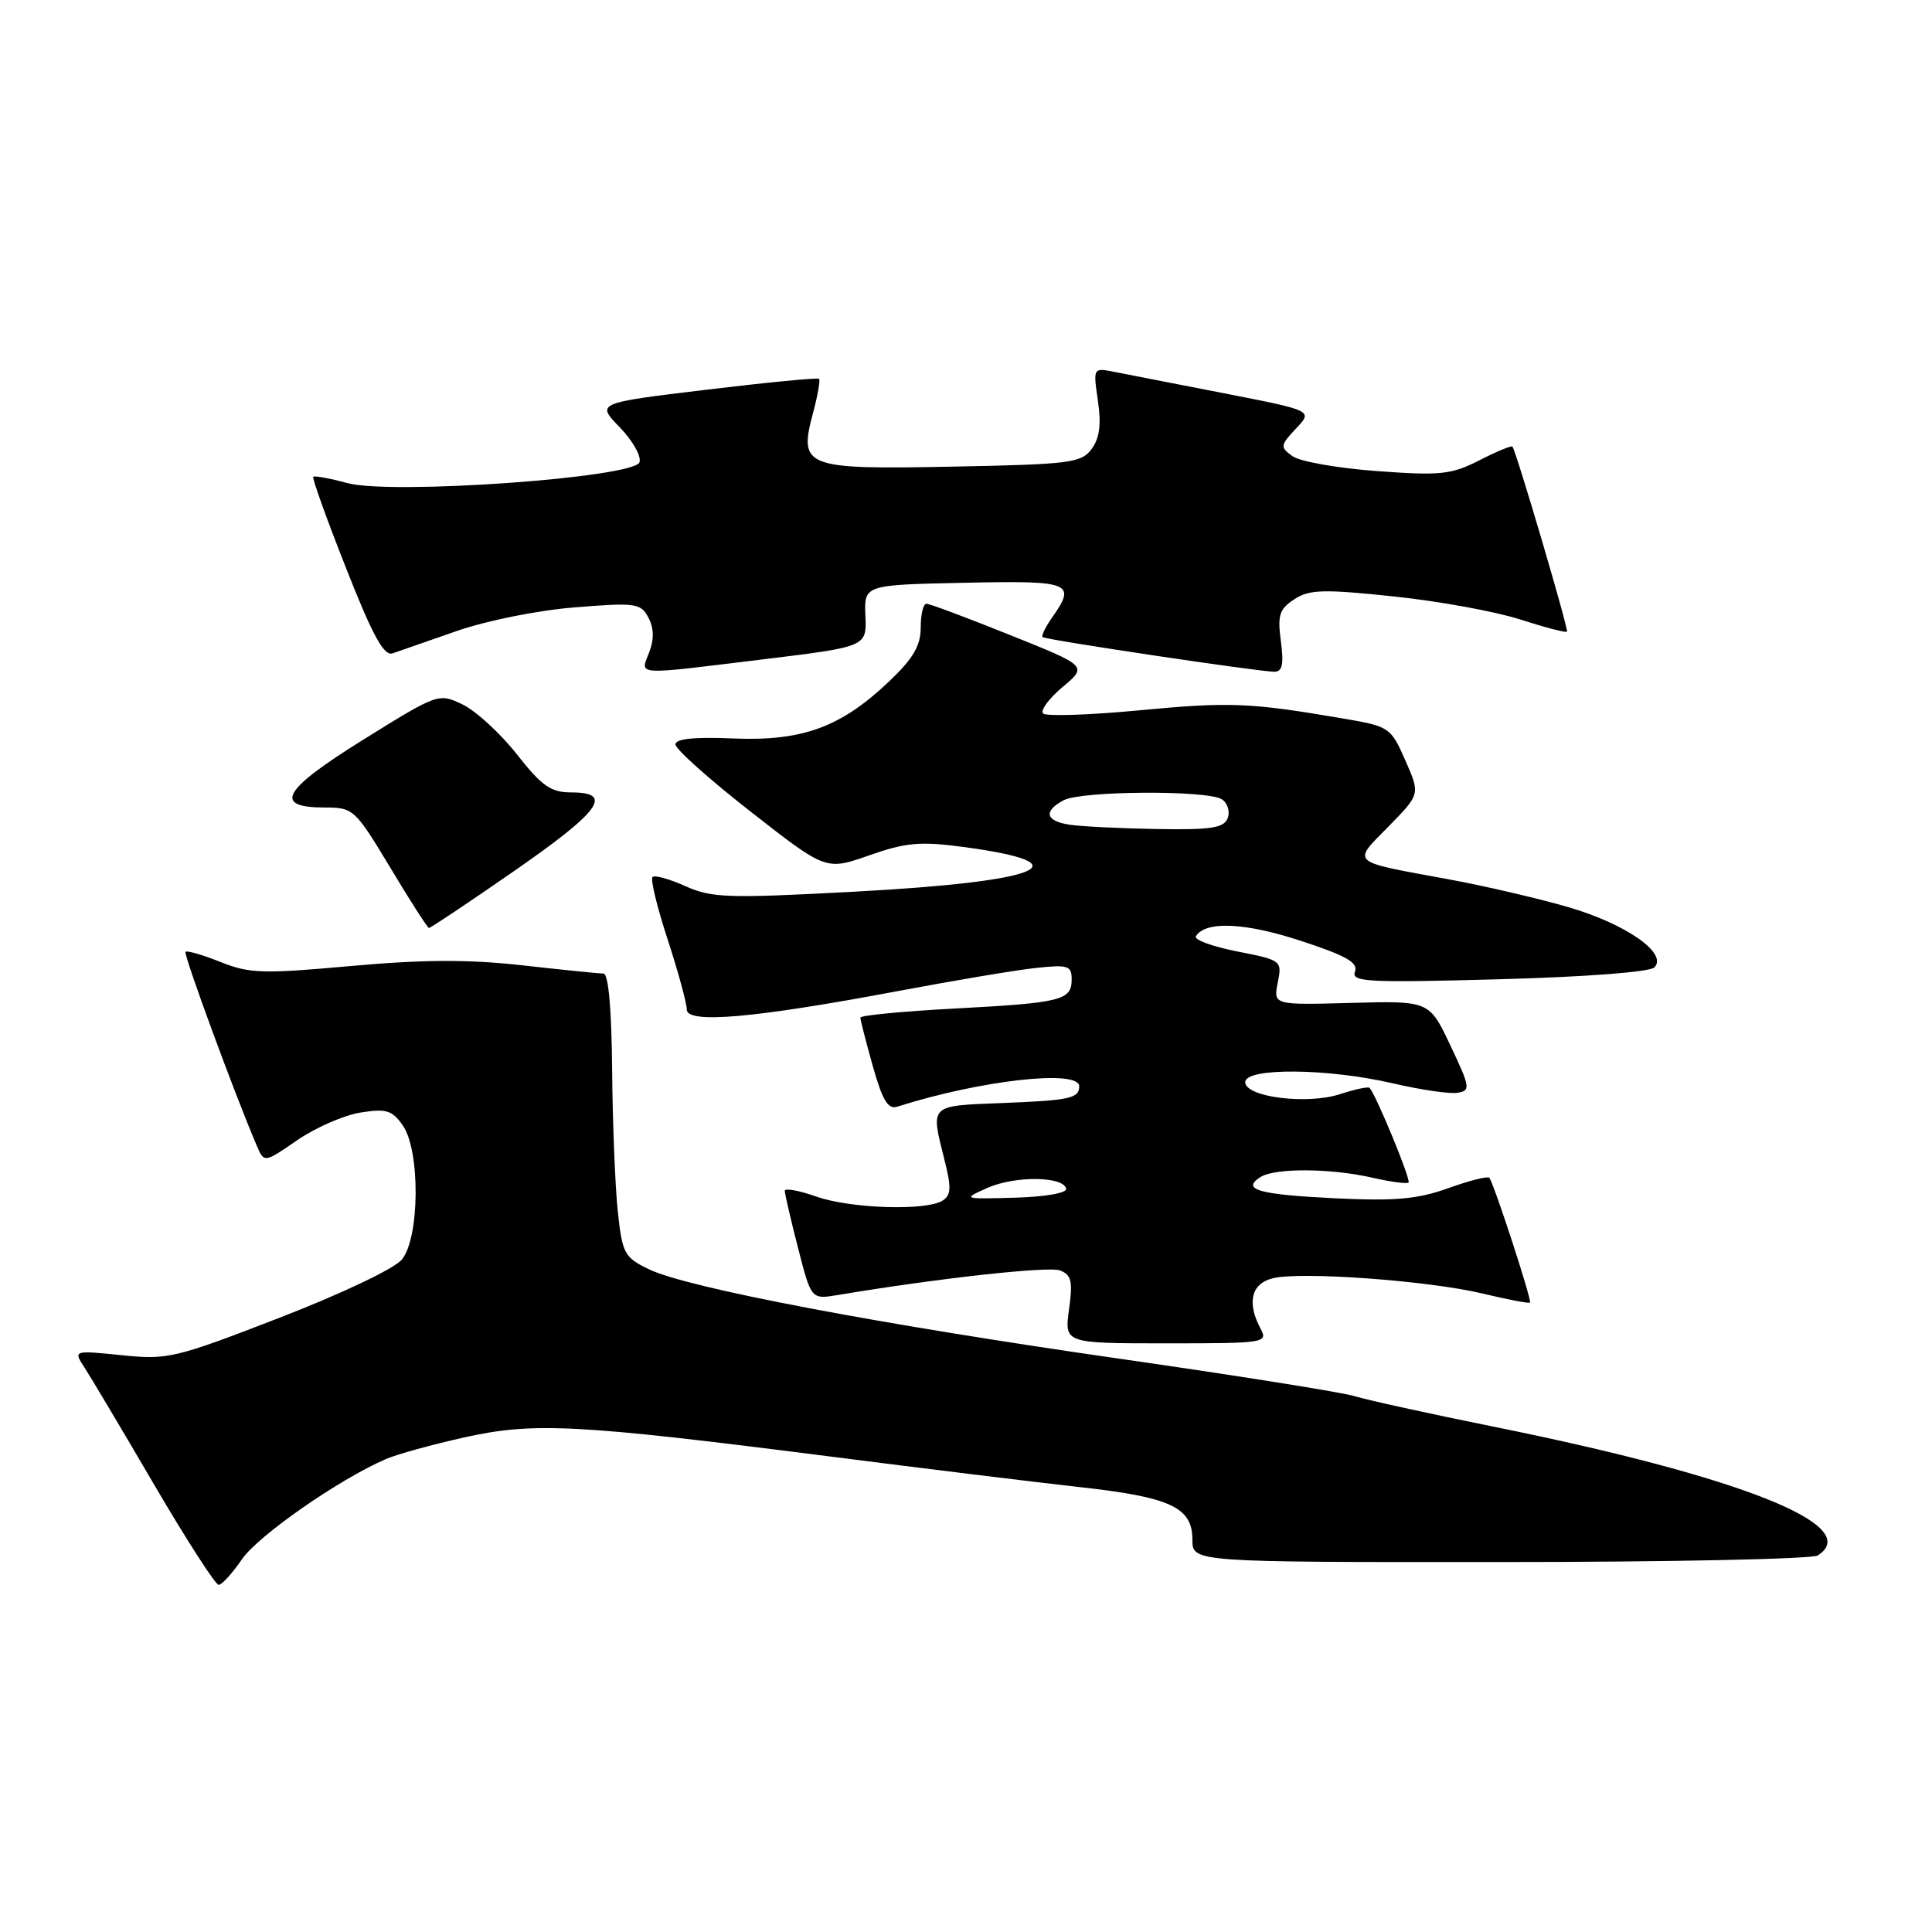 <?xml version="1.0" encoding="UTF-8" standalone="no"?>
<!DOCTYPE svg PUBLIC "-//W3C//DTD SVG 1.1//EN" "http://www.w3.org/Graphics/SVG/1.1/DTD/svg11.dtd" >
<svg xmlns="http://www.w3.org/2000/svg" xmlns:xlink="http://www.w3.org/1999/xlink" version="1.1" viewBox="0 0 256 256">
 <g >
 <path fill="currentColor"
d=" M 32.06 206.61 C 34.22 203.47 44.90 196.03 51.12 193.34 C 52.59 192.70 57.28 191.41 61.54 190.46 C 70.73 188.41 76.50 188.72 109.89 192.98 C 122.32 194.57 137.22 196.40 143.00 197.04 C 155.12 198.38 158.00 199.72 158.00 204.02 C 158.00 207.00 158.00 207.00 198.75 206.98 C 221.16 206.98 240.11 206.58 240.85 206.11 C 247.07 202.17 230.68 195.66 197.90 189.04 C 189.43 187.33 181.15 185.51 179.50 185.00 C 177.85 184.49 163.90 182.27 148.50 180.06 C 116.42 175.46 91.08 170.65 86.00 168.19 C 82.72 166.61 82.46 166.12 81.86 160.50 C 81.51 157.20 81.17 148.76 81.11 141.75 C 81.04 133.66 80.62 129.00 79.96 129.00 C 79.39 129.00 74.55 128.51 69.21 127.91 C 62.04 127.11 56.10 127.14 46.50 128.00 C 34.81 129.06 33.06 129.01 29.20 127.46 C 26.85 126.52 24.76 125.92 24.58 126.12 C 24.29 126.45 31.11 145.01 34.02 151.80 C 35.00 154.10 35.00 154.10 39.39 151.08 C 41.80 149.42 45.57 147.77 47.76 147.42 C 51.18 146.87 51.96 147.11 53.37 149.12 C 55.70 152.44 55.62 164.03 53.25 166.90 C 52.26 168.10 45.23 171.44 37.01 174.62 C 23.19 179.97 22.23 180.20 16.12 179.57 C 9.71 178.92 9.71 178.92 11.20 181.21 C 12.02 182.47 16.18 189.46 20.44 196.75 C 24.71 204.04 28.55 210.00 28.97 210.00 C 29.40 210.00 30.79 208.47 32.06 206.61 Z  M 167.04 176.07 C 165.19 172.61 165.79 170.09 168.64 169.38 C 172.33 168.45 189.32 169.69 196.49 171.41 C 199.79 172.20 202.60 172.74 202.73 172.60 C 203.01 172.32 197.93 156.75 197.34 156.06 C 197.13 155.82 194.68 156.44 191.90 157.44 C 187.84 158.90 184.87 159.16 176.90 158.78 C 166.78 158.29 164.41 157.62 167.03 155.96 C 168.96 154.74 176.38 154.79 181.88 156.06 C 184.29 156.61 186.44 156.90 186.64 156.69 C 186.99 156.35 182.31 145.01 181.47 144.15 C 181.29 143.96 179.54 144.33 177.60 144.97 C 173.22 146.41 165.00 145.38 165.00 143.39 C 165.00 141.45 175.91 141.54 184.57 143.55 C 188.25 144.41 192.10 144.97 193.13 144.80 C 194.88 144.52 194.82 144.10 192.20 138.56 C 189.39 132.61 189.39 132.61 179.05 132.89 C 168.72 133.17 168.72 133.17 169.31 130.20 C 169.89 127.28 169.83 127.23 163.93 126.07 C 160.64 125.42 158.18 124.52 158.46 124.06 C 159.73 122.01 164.92 122.23 172.32 124.65 C 178.39 126.64 180.00 127.55 179.54 128.75 C 179.02 130.12 181.16 130.23 198.56 129.76 C 210.11 129.45 218.60 128.80 219.21 128.19 C 221.06 126.34 215.46 122.42 207.77 120.19 C 203.77 119.03 196.68 117.38 192.00 116.52 C 178.69 114.08 179.13 114.46 183.99 109.51 C 188.19 105.23 188.19 105.23 186.21 100.75 C 184.27 96.35 184.11 96.25 177.87 95.19 C 165.58 93.09 162.92 92.99 150.98 94.12 C 144.35 94.75 138.61 94.94 138.22 94.54 C 137.82 94.13 138.99 92.56 140.80 91.03 C 144.11 88.26 144.11 88.26 133.80 84.13 C 128.14 81.85 123.16 79.99 122.75 80.00 C 122.34 80.00 122.00 81.42 122.00 83.15 C 122.00 85.56 121.00 87.26 117.81 90.29 C 111.43 96.36 106.33 98.23 97.16 97.85 C 92.00 97.63 89.50 97.89 89.50 98.64 C 89.50 99.26 93.99 103.27 99.47 107.55 C 109.44 115.35 109.44 115.35 115.17 113.34 C 120.05 111.63 121.91 111.46 127.67 112.23 C 143.98 114.42 138.06 116.83 113.08 118.16 C 96.44 119.05 94.29 118.98 90.82 117.42 C 88.71 116.47 86.74 115.92 86.46 116.21 C 86.17 116.50 87.07 120.23 88.47 124.49 C 89.86 128.76 91.00 132.93 91.00 133.76 C 91.00 135.69 99.85 134.92 119.00 131.32 C 126.42 129.92 134.64 128.54 137.25 128.26 C 141.52 127.80 142.00 127.95 142.00 129.77 C 142.00 132.55 140.68 132.88 126.45 133.64 C 119.60 134.01 114.00 134.54 114.00 134.84 C 114.00 135.13 114.74 138.02 115.65 141.26 C 116.93 145.81 117.67 147.04 118.90 146.64 C 129.92 143.13 143.00 141.66 143.00 143.94 C 143.00 145.54 141.75 145.81 132.74 146.16 C 123.08 146.54 123.30 146.32 125.14 153.66 C 126.08 157.38 126.04 158.36 124.89 159.09 C 122.70 160.47 112.67 160.15 108.13 158.54 C 105.86 157.74 104.00 157.41 103.99 157.79 C 103.99 158.18 104.77 161.58 105.74 165.34 C 107.49 172.18 107.49 172.18 110.99 171.60 C 124.27 169.38 138.93 167.76 140.46 168.34 C 141.97 168.93 142.17 169.77 141.65 173.52 C 141.04 178.00 141.04 178.00 154.55 178.00 C 167.61 178.00 168.03 177.93 167.04 176.07 Z  M 68.09 115.44 C 79.53 107.51 81.37 105.00 75.73 105.00 C 72.99 105.00 71.81 104.18 68.48 99.94 C 66.29 97.16 63.06 94.20 61.30 93.35 C 58.11 91.82 58.05 91.85 48.12 98.02 C 37.39 104.70 36.09 107.00 43.07 107.00 C 46.81 107.00 47.05 107.22 51.71 114.96 C 54.34 119.35 56.65 122.95 56.84 122.96 C 57.03 122.98 62.09 119.60 68.09 115.44 Z  M 101.17 87.36 C 114.85 85.69 114.85 85.69 114.67 81.59 C 114.50 77.50 114.50 77.50 127.75 77.22 C 141.98 76.92 142.66 77.19 139.40 81.84 C 138.52 83.10 137.95 84.26 138.15 84.42 C 138.59 84.79 166.99 89.03 168.88 89.01 C 169.92 89.00 170.13 87.99 169.72 84.96 C 169.26 81.52 169.52 80.70 171.50 79.41 C 173.49 78.10 175.33 78.05 184.66 79.03 C 190.62 79.65 198.17 81.03 201.42 82.08 C 204.68 83.13 207.48 83.86 207.63 83.70 C 207.88 83.45 200.98 60.04 200.41 59.18 C 200.29 59.00 198.32 59.82 196.03 60.99 C 192.30 62.89 190.88 63.04 182.44 62.42 C 177.25 62.04 172.22 61.15 171.25 60.44 C 169.60 59.24 169.63 59.02 171.73 56.78 C 173.97 54.41 173.97 54.41 162.23 52.12 C 155.78 50.87 149.23 49.59 147.67 49.28 C 144.84 48.72 144.84 48.72 145.48 53.11 C 145.94 56.25 145.70 58.07 144.64 59.50 C 143.28 61.34 141.79 61.53 126.27 61.83 C 106.55 62.22 105.80 61.93 107.74 54.68 C 108.35 52.39 108.71 50.37 108.53 50.20 C 108.36 50.02 101.64 50.67 93.60 51.64 C 78.99 53.40 78.99 53.40 82.13 56.63 C 83.85 58.41 85.02 60.49 84.73 61.26 C 83.94 63.31 51.89 65.59 46.02 64.01 C 43.70 63.38 41.67 63.01 41.51 63.18 C 41.34 63.36 43.30 68.81 45.86 75.29 C 49.35 84.17 50.87 86.95 52.00 86.58 C 52.83 86.30 56.65 84.97 60.50 83.62 C 64.46 82.24 71.26 80.87 76.16 80.48 C 84.23 79.83 84.89 79.92 85.91 81.82 C 86.65 83.21 86.69 84.70 86.02 86.43 C 84.84 89.55 83.79 89.48 101.17 87.36 Z  M 130.87 157.39 C 134.49 155.79 140.89 155.85 141.27 157.50 C 141.40 158.08 138.56 158.58 134.50 158.70 C 127.51 158.89 127.50 158.89 130.87 157.39 Z  M 141.75 109.28 C 138.53 108.80 138.21 107.50 140.93 106.04 C 143.29 104.78 159.95 104.68 161.90 105.91 C 162.66 106.40 163.01 107.52 162.68 108.40 C 162.17 109.72 160.50 109.97 153.28 109.85 C 148.45 109.77 143.26 109.51 141.75 109.28 Z "/>
</g>
</svg>